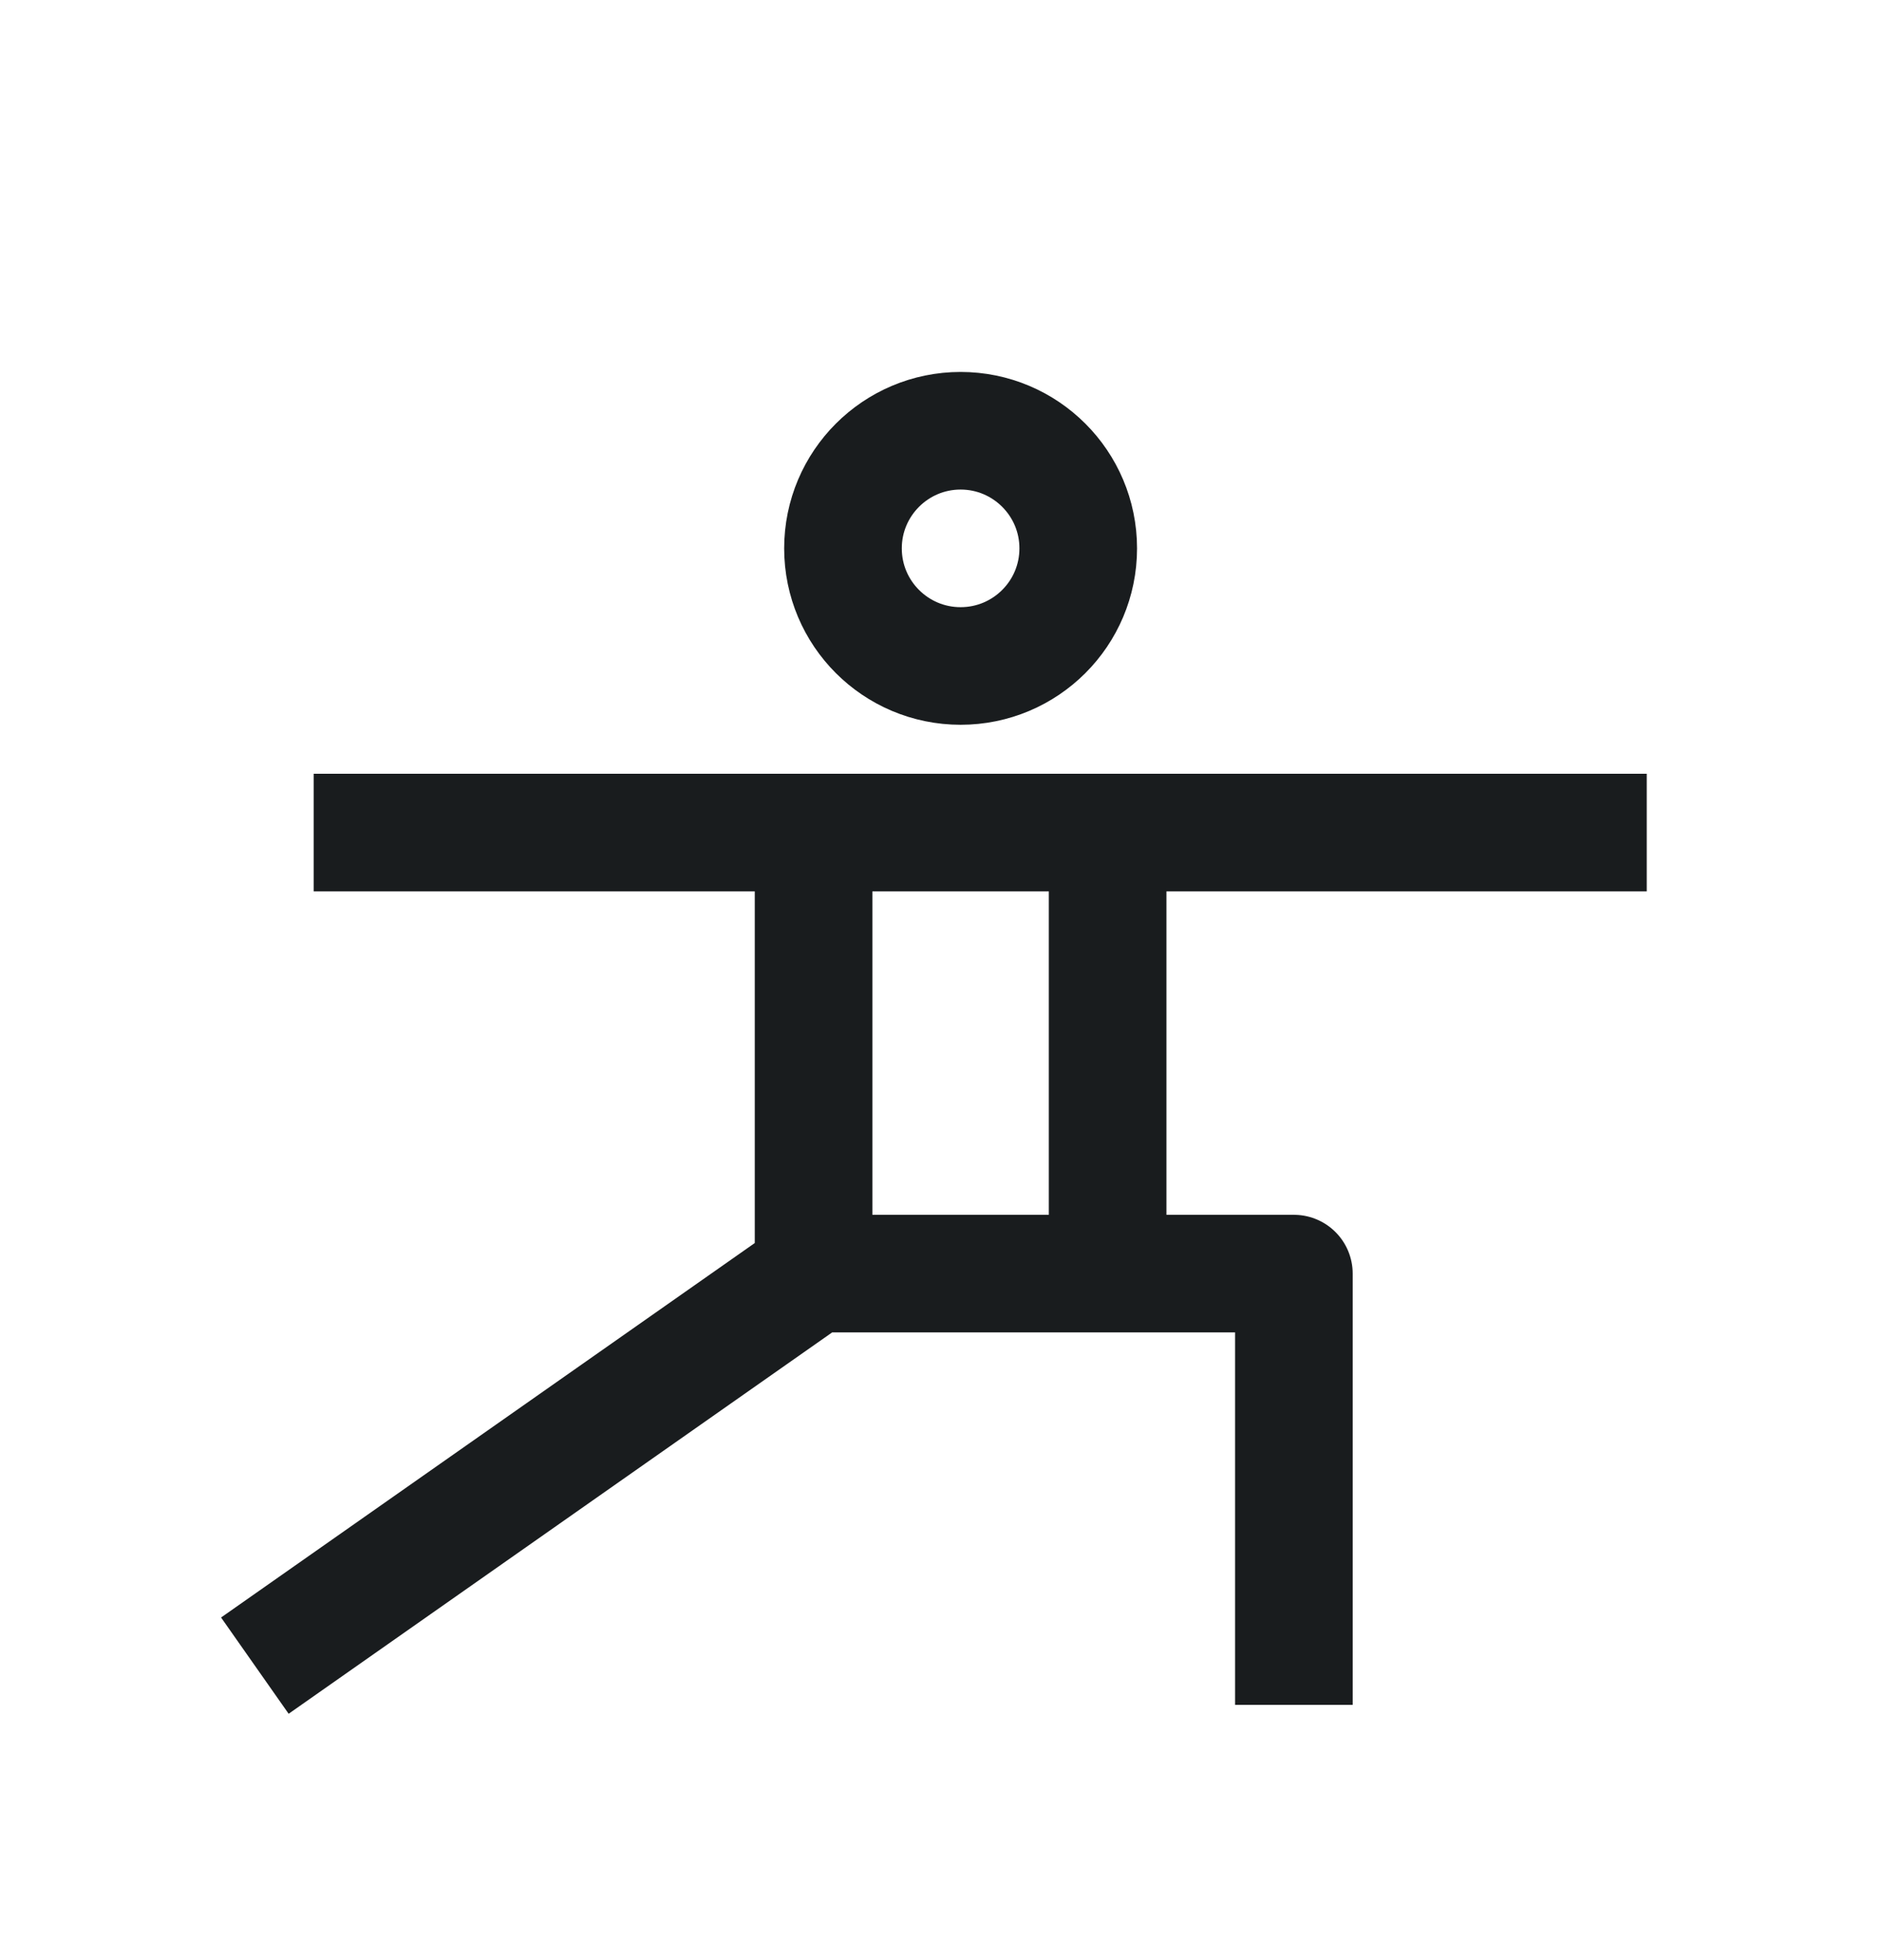 <svg width="24" height="25" viewBox="0 0 24 25" fill="none" xmlns="http://www.w3.org/2000/svg">
<path d="M4 10.619H10.375M10.375 10.619V16.244M10.375 10.619H14.125M10.375 16.244H14.125M10.375 16.244L3.25 21.244M14.125 16.244V10.619M14.125 16.244H16.5V21.744M14.125 10.619H21M13.75 6.994C13.75 7.823 13.078 8.494 12.25 8.494C11.422 8.494 10.75 7.823 10.75 6.994C10.75 6.166 11.422 5.494 12.25 5.494C13.078 5.494 13.75 6.166 13.75 6.994Z" stroke="#191C1E" stroke-width="1.5" stroke-linejoin="round"/>
</svg>
